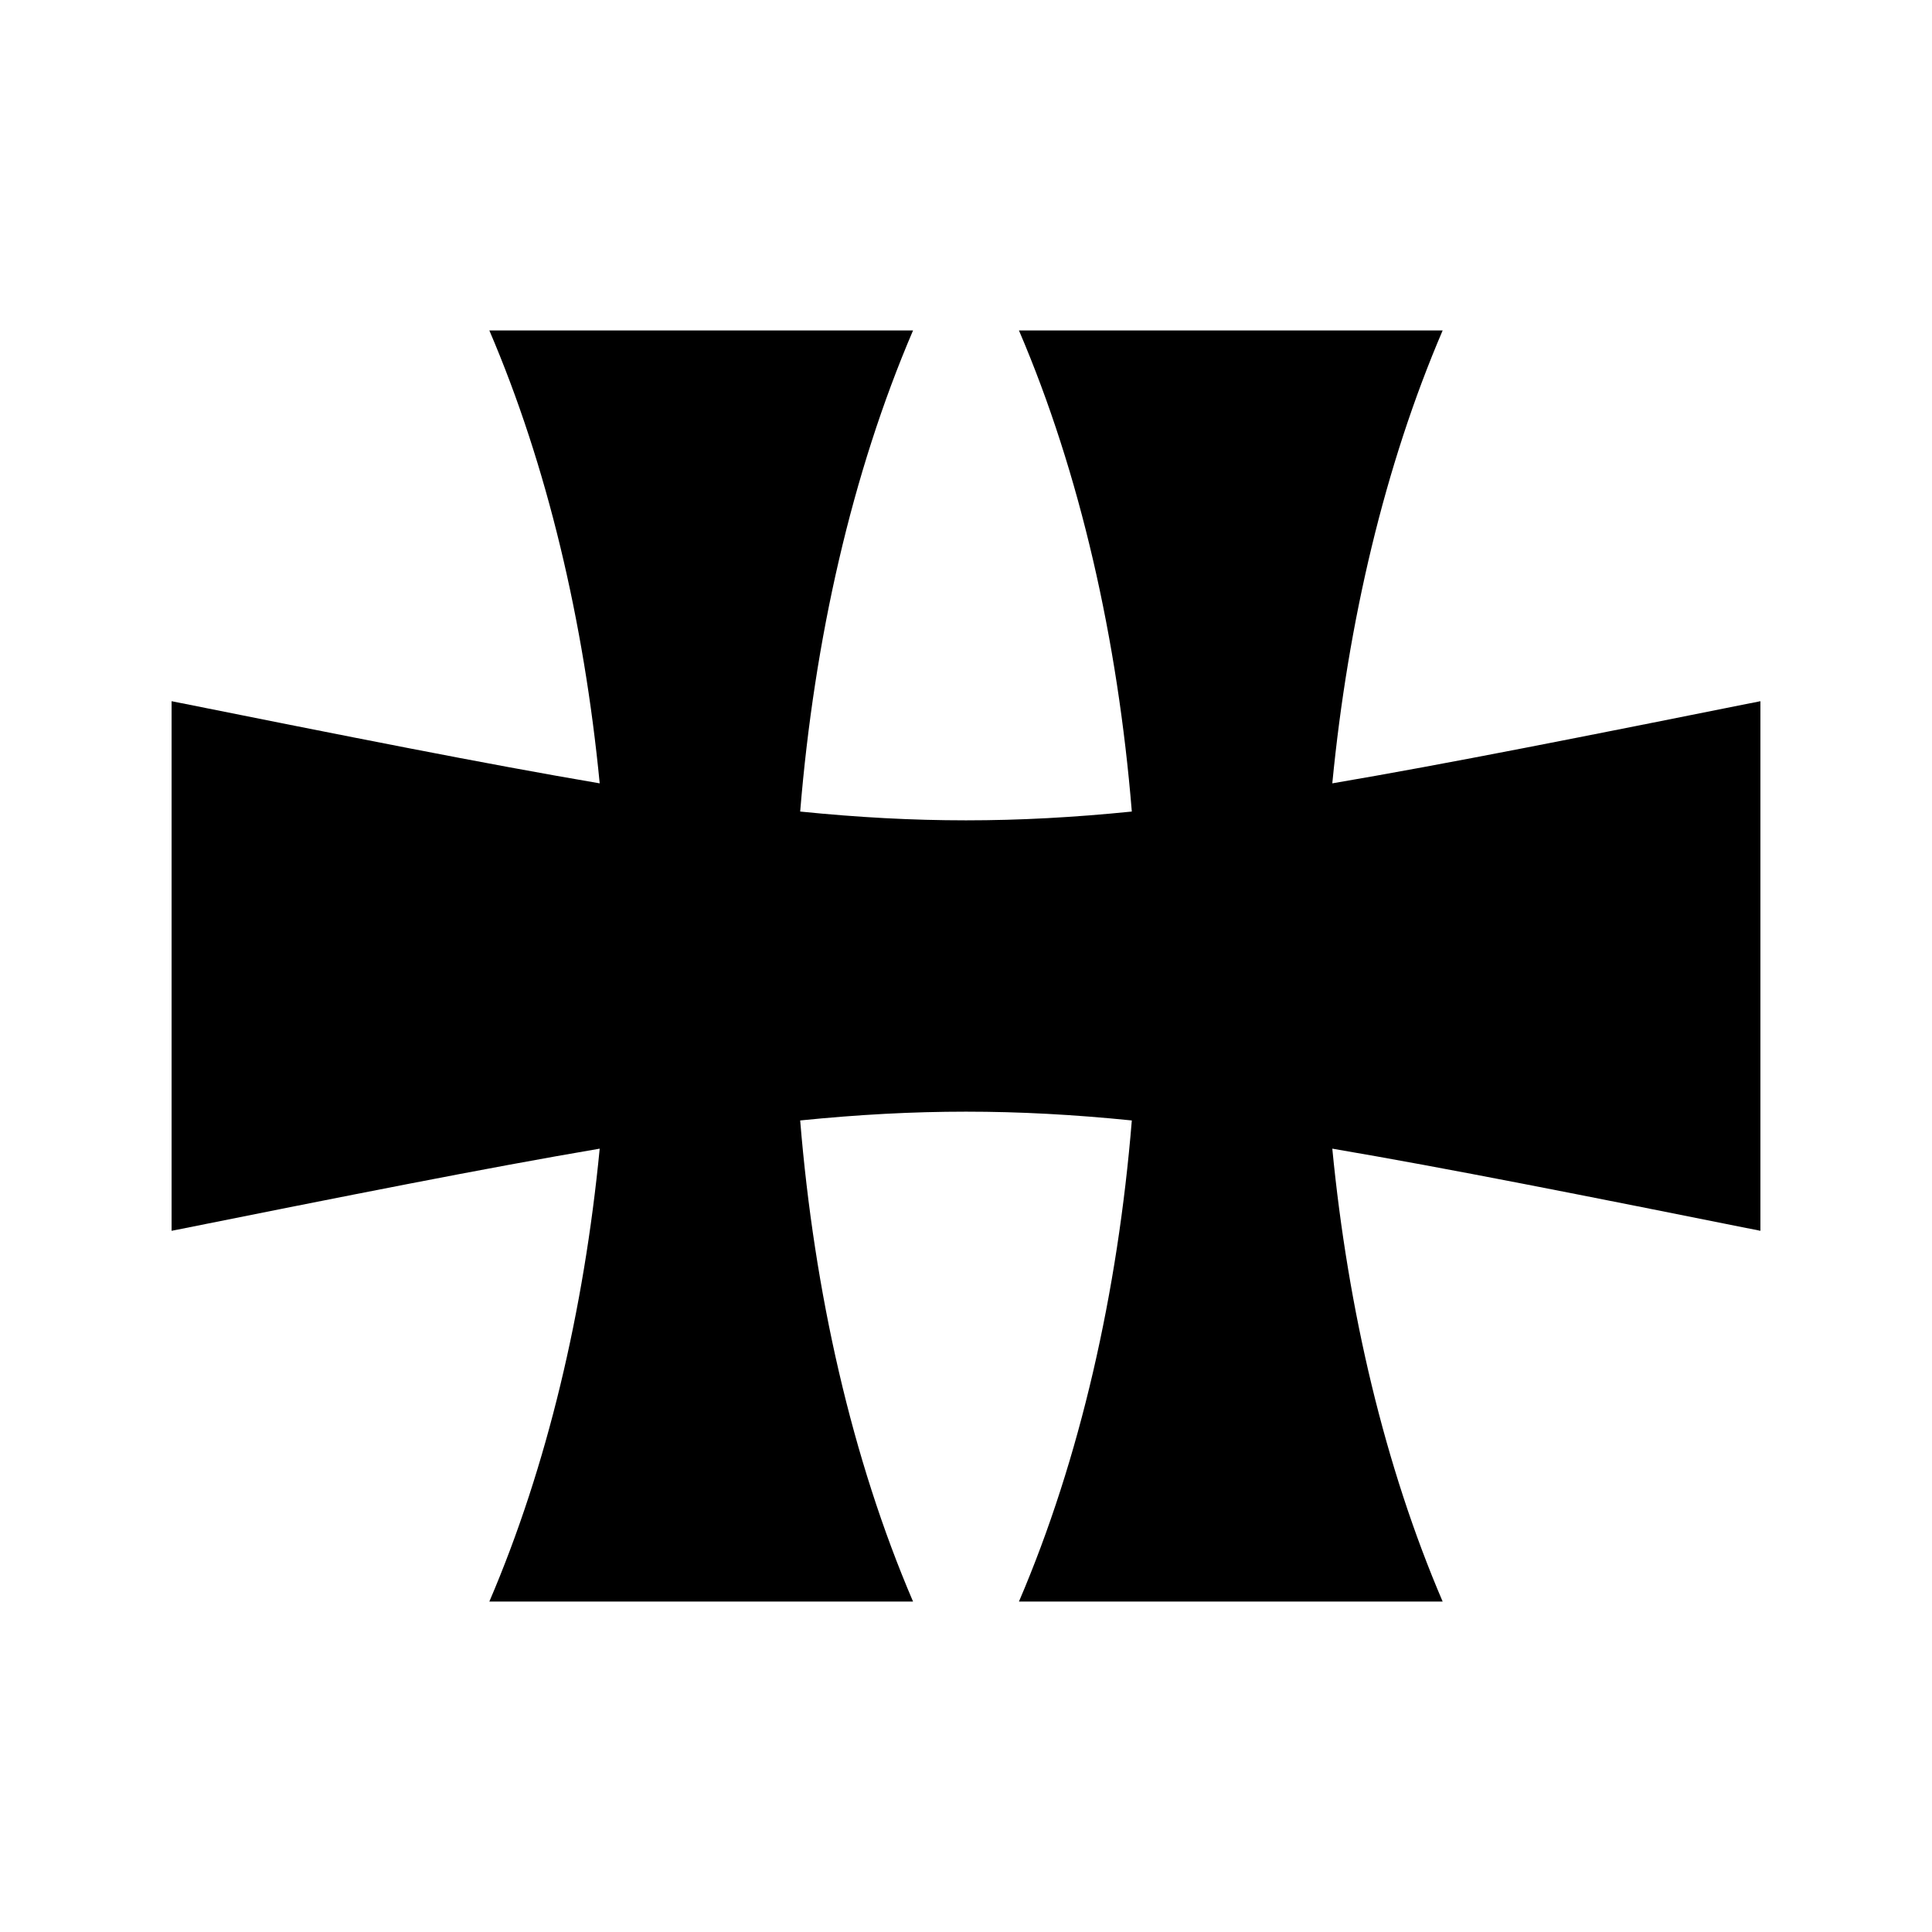 <svg xmlns="http://www.w3.org/2000/svg" width="100%" height="100%" viewBox="0 0 583.68 583.68"><path d="M147.84 99.84c17.48 40.785 28.587 87.938 33.336 136.818C146.35 230.736 104.998 222.472 51.84 211.84v160c53.158-10.632 94.51-18.896 129.336-24.818C176.426 395.902 165.32 443.055 147.84 483.84h128c-18.493-43.15-29.852-93.428-34.096-145.338 34.994-3.54 65.198-3.54 100.192 0C337.692 390.412 326.333 440.69 307.84 483.84h128c-17.48-40.785-28.587-87.938-33.336-136.818C437.33 352.944 478.682 361.208 531.84 371.84V211.84c-53.158 10.632-94.51 18.896-129.336 24.818C407.254 187.778 418.36 140.625 435.84 99.84H307.84c18.493 43.15 29.852 93.428 34.096 145.338-34.994 3.54-65.198 3.54-100.192 0C245.988 193.268 257.347 142.99 275.84 99.84H147.84z" /></svg>
